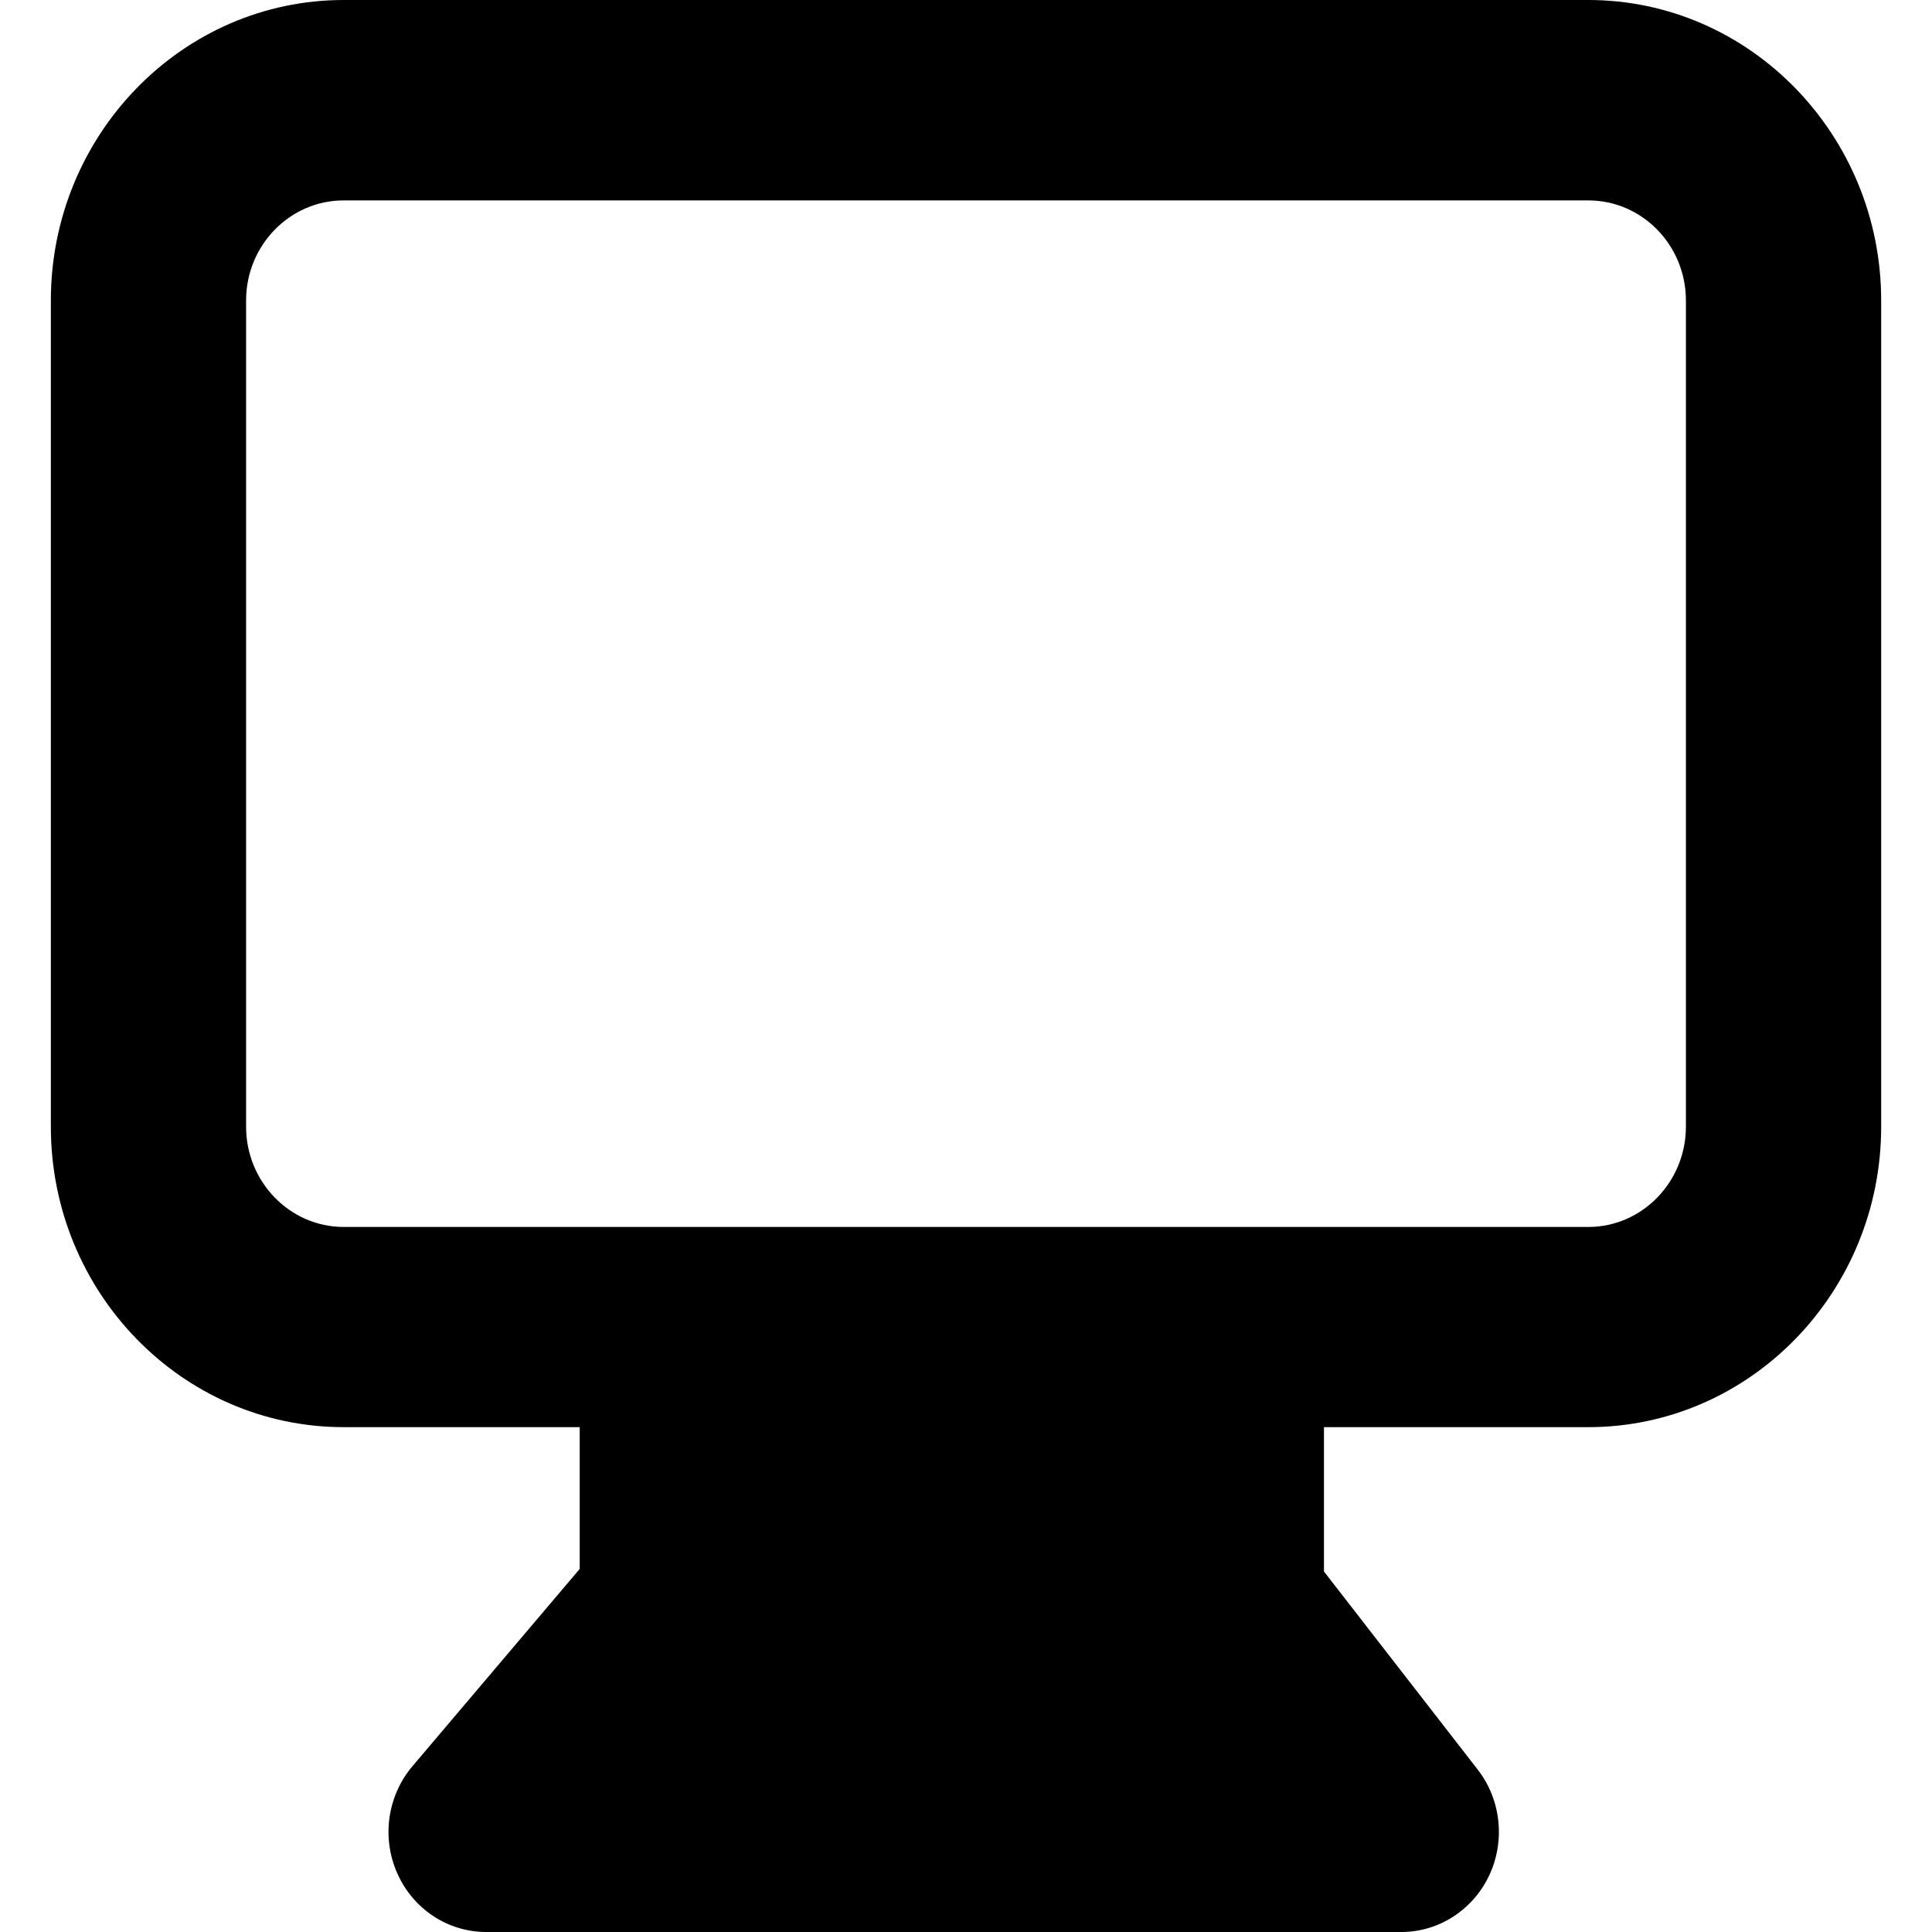 <?xml version="1.0" encoding="iso-8859-1"?>
<!-- Generator: Adobe Illustrator 16.0.0, SVG Export Plug-In . SVG Version: 6.00 Build 0)  -->
<!DOCTYPE svg PUBLIC "-//W3C//DTD SVG 1.1//EN" "http://www.w3.org/Graphics/SVG/1.1/DTD/svg11.dtd">
<svg version="1.1" id="Capa_1" xmlns="http://www.w3.org/2000/svg" xmlns:xlink="http://www.w3.org/1999/xlink" x="0px" y="0px"
	 width="73.17px" height="73.17px" viewBox="0 0 73.17 73.17" style="enable-background:new 0 0 73.17 73.17;" xml:space="preserve"
	>
<g>
	<g id="Desktop">
		<g>
			<path d="M60.154,0H13.016C6.901,0,1.926,5.107,1.926,11.38v31.29c0,6.28,4.975,11.38,11.09,11.38h8.939v5.37l-6.333,7.469
				c-0.951,1.121-1.177,2.709-0.575,4.062s1.914,2.219,3.365,2.219h34.661c1.416,0,2.711-0.834,3.328-2.145
				c0.615-1.309,0.446-2.873-0.438-4.008l-5.821-7.5V54.05h10.011c6.114,0,11.092-5.1,11.092-11.38V11.38
				C71.244,5.107,66.268,0,60.154,0z M63.85,42.67c0,2.091-1.658,3.798-3.695,3.798H13.016c-2.038,0-3.696-1.707-3.696-3.798V11.38
				c0-2.091,1.658-3.79,3.696-3.79h47.139c2.037,0,3.695,1.699,3.695,3.79V42.67z"/>
		</g>
	</g>
</g>
<g>
</g>
<g>
</g>
<g>
</g>
<g>
</g>
<g>
</g>
<g>
</g>
<g>
</g>
<g>
</g>
<g>
</g>
<g>
</g>
<g>
</g>
<g>
</g>
<g>
</g>
<g>
</g>
<g>
</g>
</svg>
